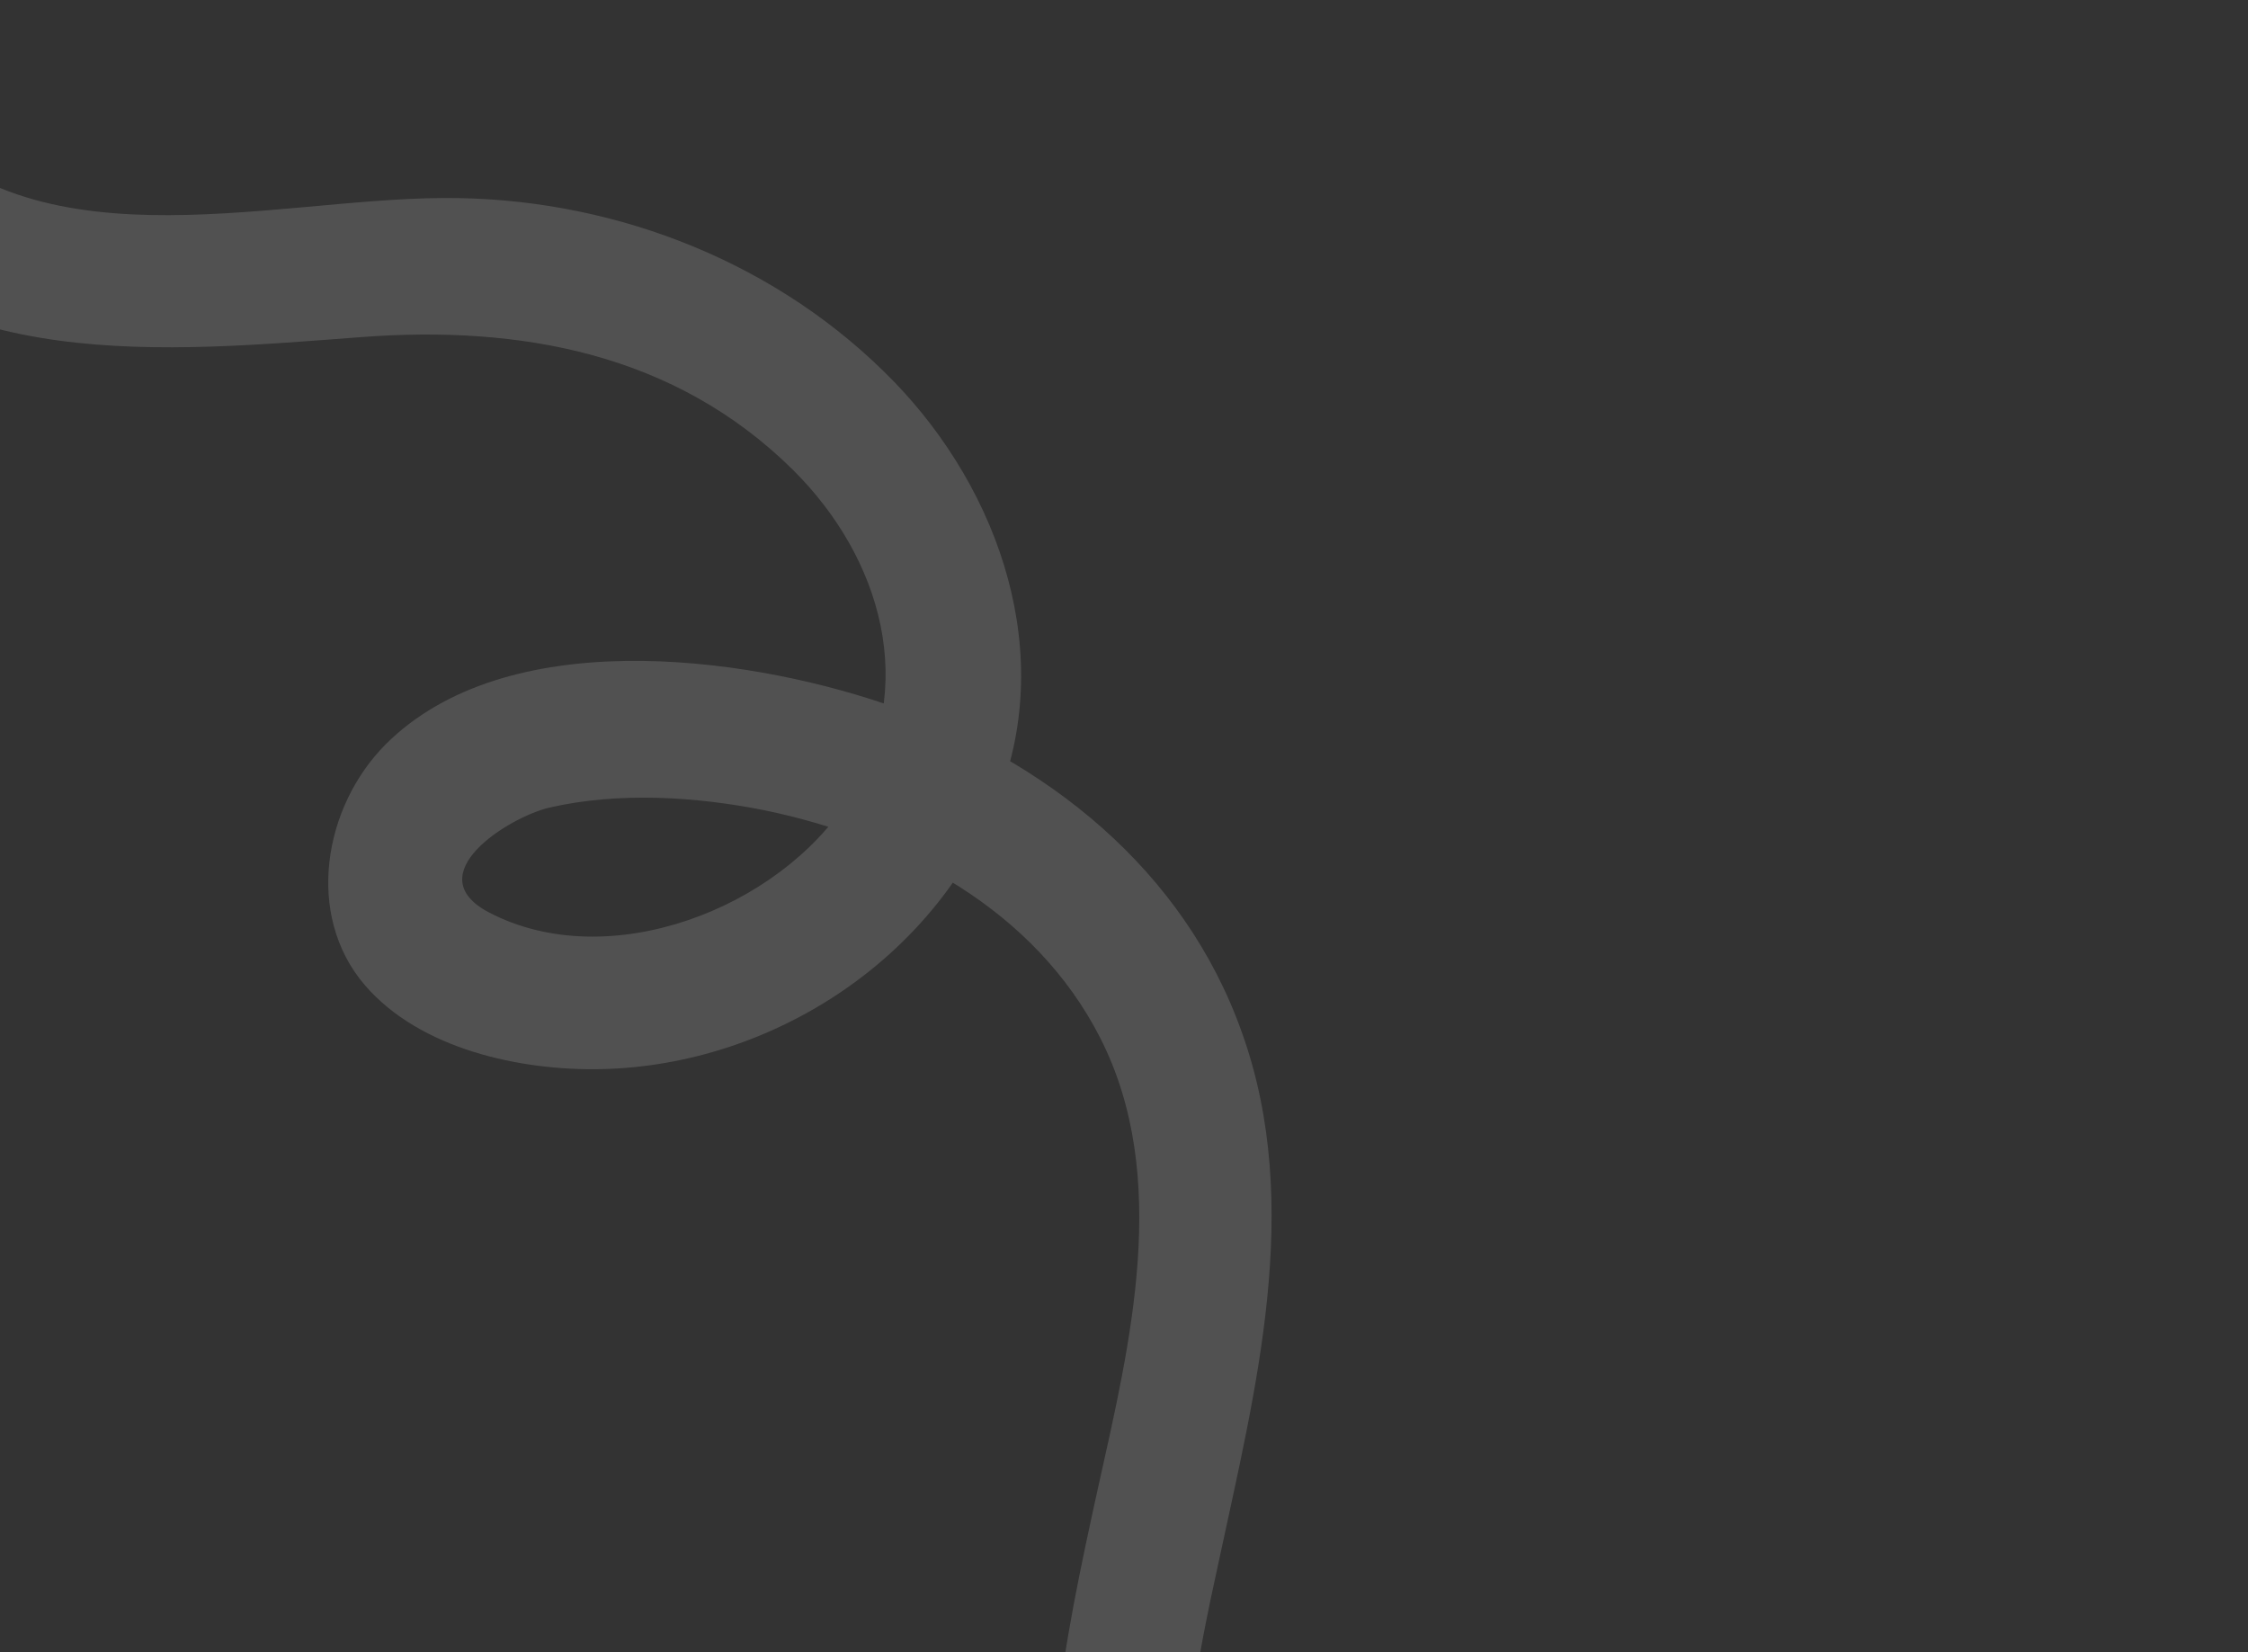 <svg width="313" height="230" viewBox="0 0 313 230" fill="none" xmlns="http://www.w3.org/2000/svg">
<rect x="0" y="0" width="313" height="230" fill="#333333" stroke="none"/>
<path d="M-14.819 14.984C3.138 37.942 36.992 27.7 61.655 27.568C84.253 27.402 106.769 35.768 122.993 51.651C138.323 66.517 146.99 89.32 139.352 110.086C131.009 132.997 107.852 148.309 83.729 148.845C72.518 149.081 58.537 146.113 50.821 137.176C42.421 127.407 45.044 112.296 53.724 103.604C70.342 87.058 102.952 91.13 123.155 97.969C145.591 105.666 164.921 121.085 172.951 143.847C181.535 167.923 174.754 193.715 169.644 217.622C166.685 231.087 164.023 244.891 165.095 258.789C166.016 270.831 170.68 282.45 177.16 292.612C190.153 312.814 212.5 327.616 236.798 329.331C248.749 330.2 249.041 348.944 236.936 348.163C195.469 345.218 158.214 313.978 148.665 273.181C143.449 251.044 148.105 228.831 152.906 207.045C157.341 187.105 163.047 163.876 153.199 144.516C144.114 126.658 125.512 116.747 106.475 112.813C96.88 110.89 86.17 110.224 76.506 112.43C70.834 113.762 58.066 121.748 68.06 127.018C84.769 135.773 108.523 126.454 118.163 111.279C128.021 95.773 122.768 77.645 110.371 65.379C93.97 49.189 72.473 45.244 50.244 46.935C23.393 48.943 -9.283 52.372 -28.102 28.275C-31.283 24.183 -31.954 18.947 -28.03 14.944C-24.816 11.657 -17.879 10.924 -14.819 14.984Z" fill="white" fill-opacity="0.15"/>
</svg>
